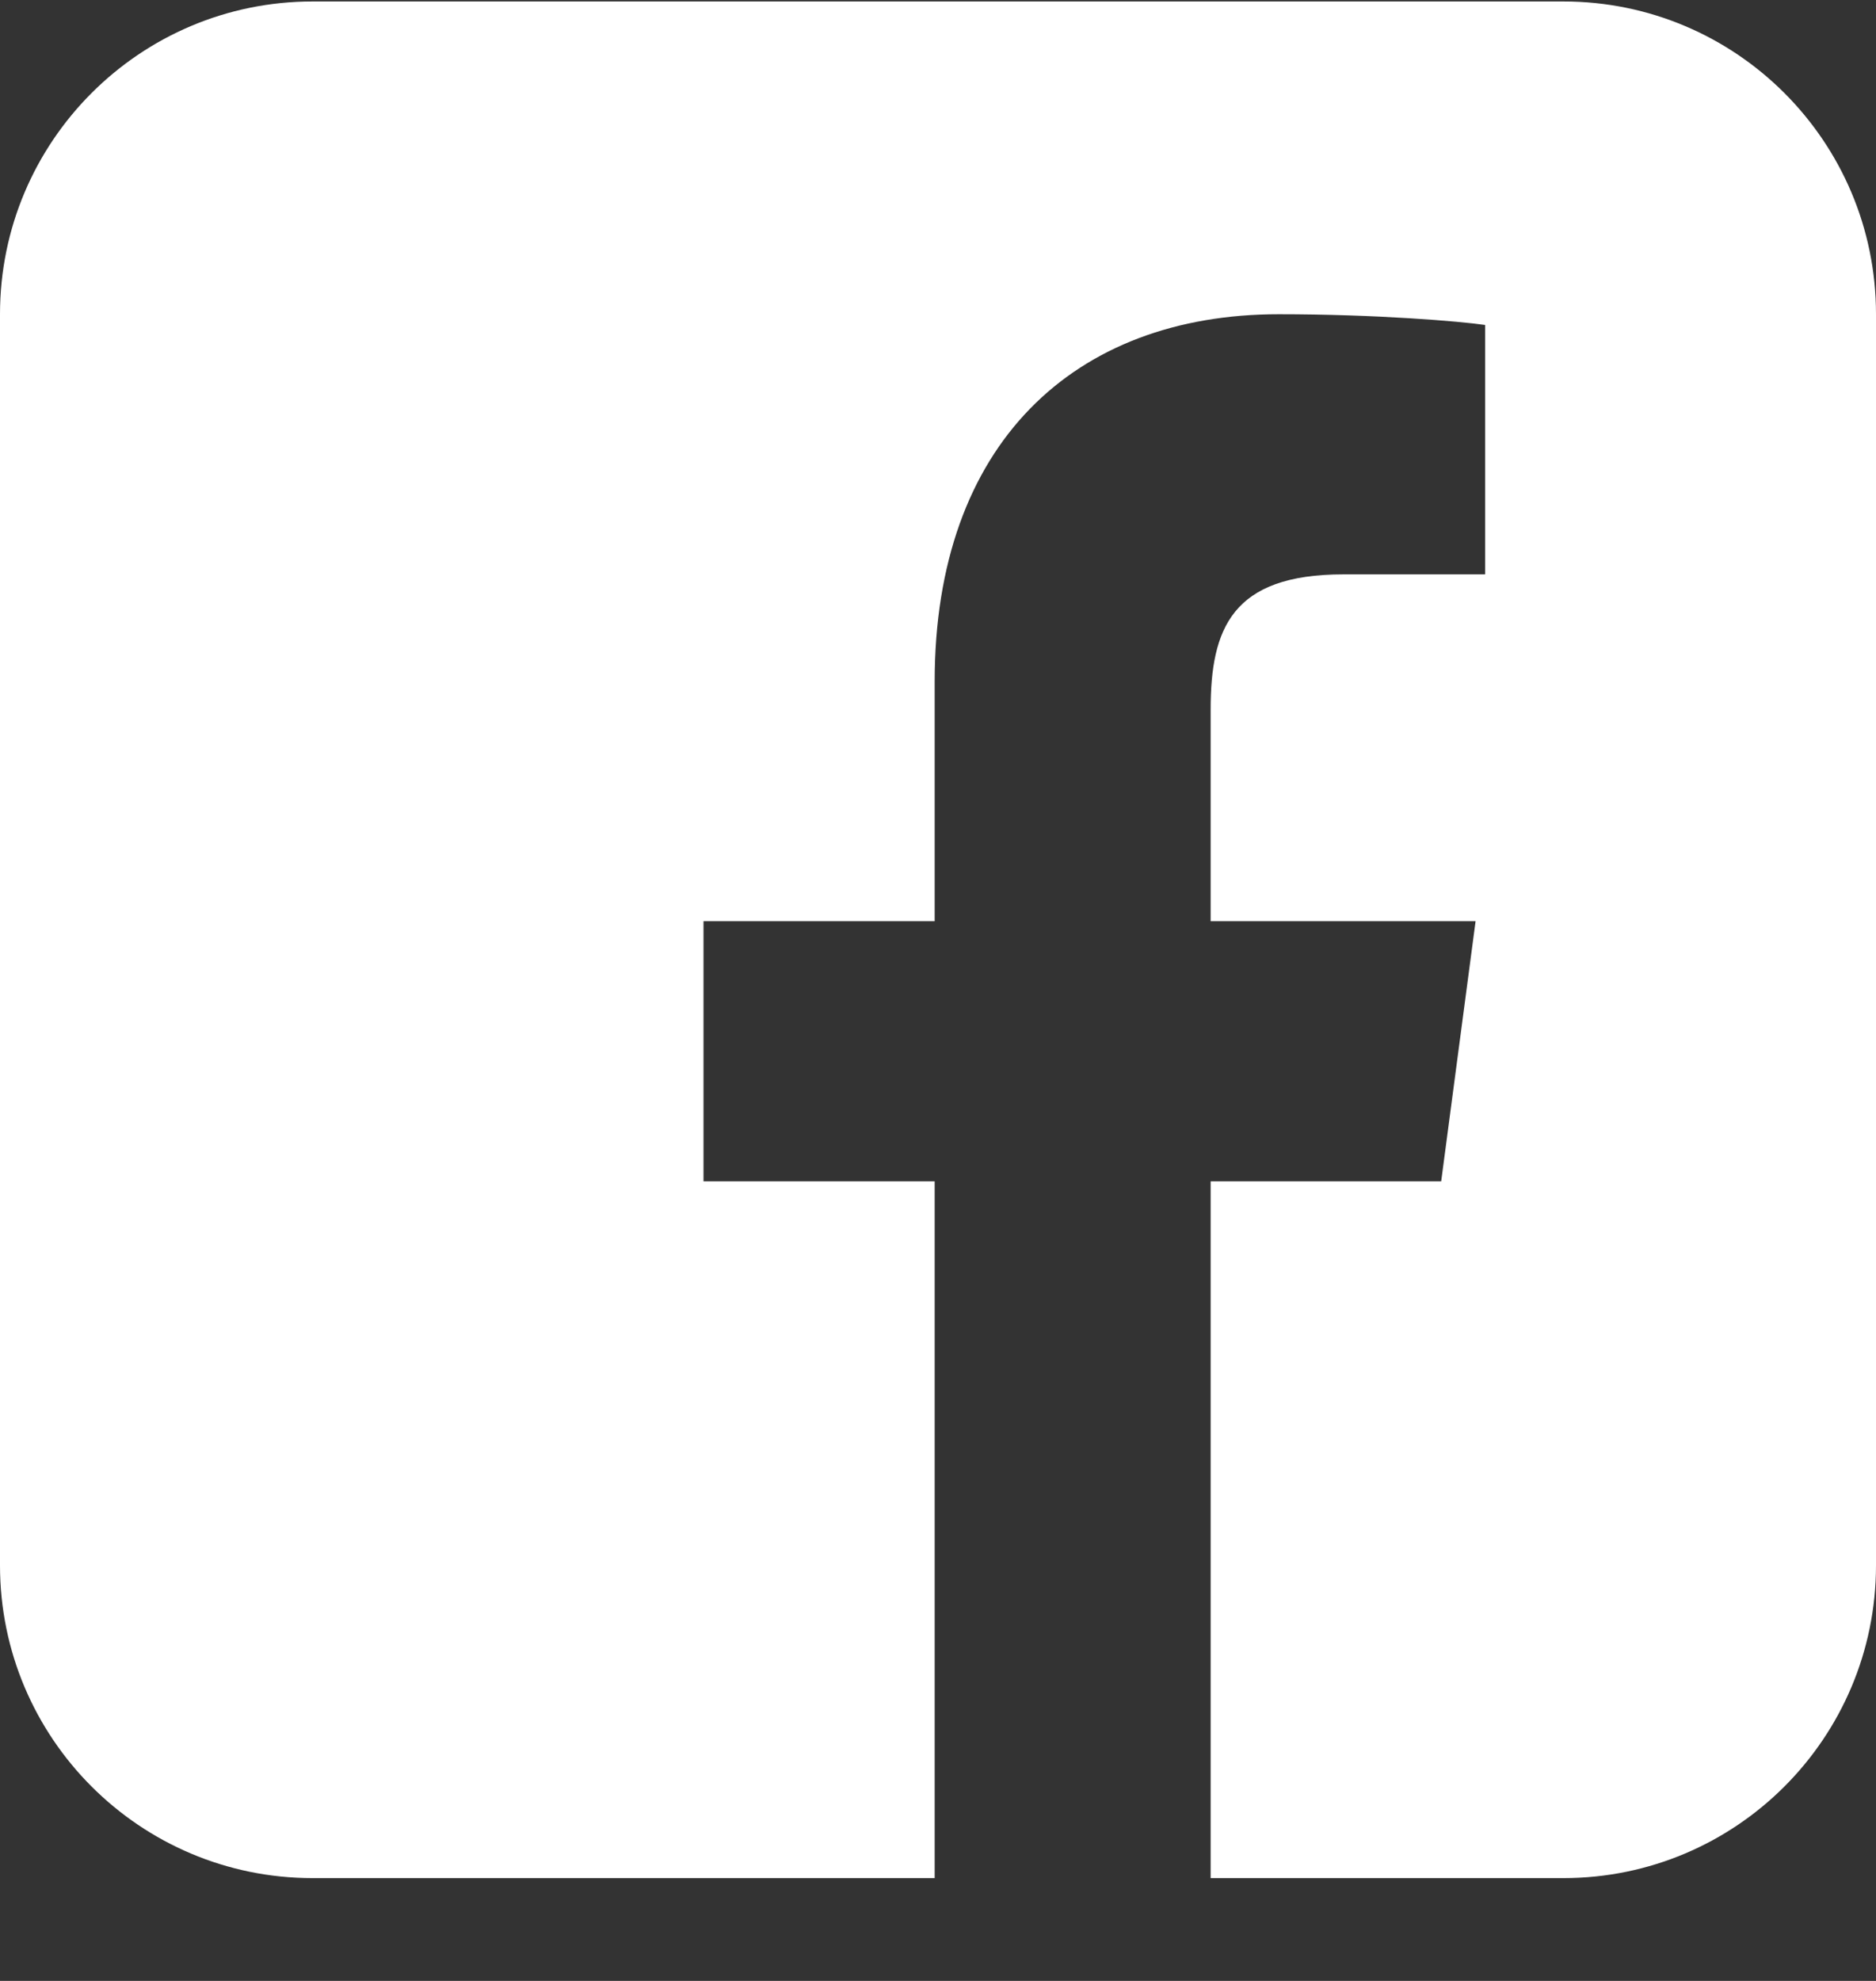 <svg width="18" height="19" viewBox="0 0 18 19" fill="none" xmlns="http://www.w3.org/2000/svg">
<rect x="0" y="0" width="18" height="19" fill="#333333" stroke="none"/>
<path d="M0 3.014C0 1.357 1.343 0.014 3 0.014H15C16.657 0.014 18 1.357 18 3.014V15.014C18 16.671 16.657 18.014 15 18.014H11.616L11.616 11.331H13.828L14.158 8.836H11.616L11.616 6.805C11.616 6.03 11.82 5.509 12.89 5.509H14.25V3.117C14.012 3.082 13.207 3.014 12.269 3.014C10.309 3.014 8.968 4.255 8.968 6.537L8.968 8.836H6.75V11.331H8.968L8.968 18.014H3C1.343 18.014 0 16.671 0 15.014V3.014Z" fill="white"/>
</svg>
